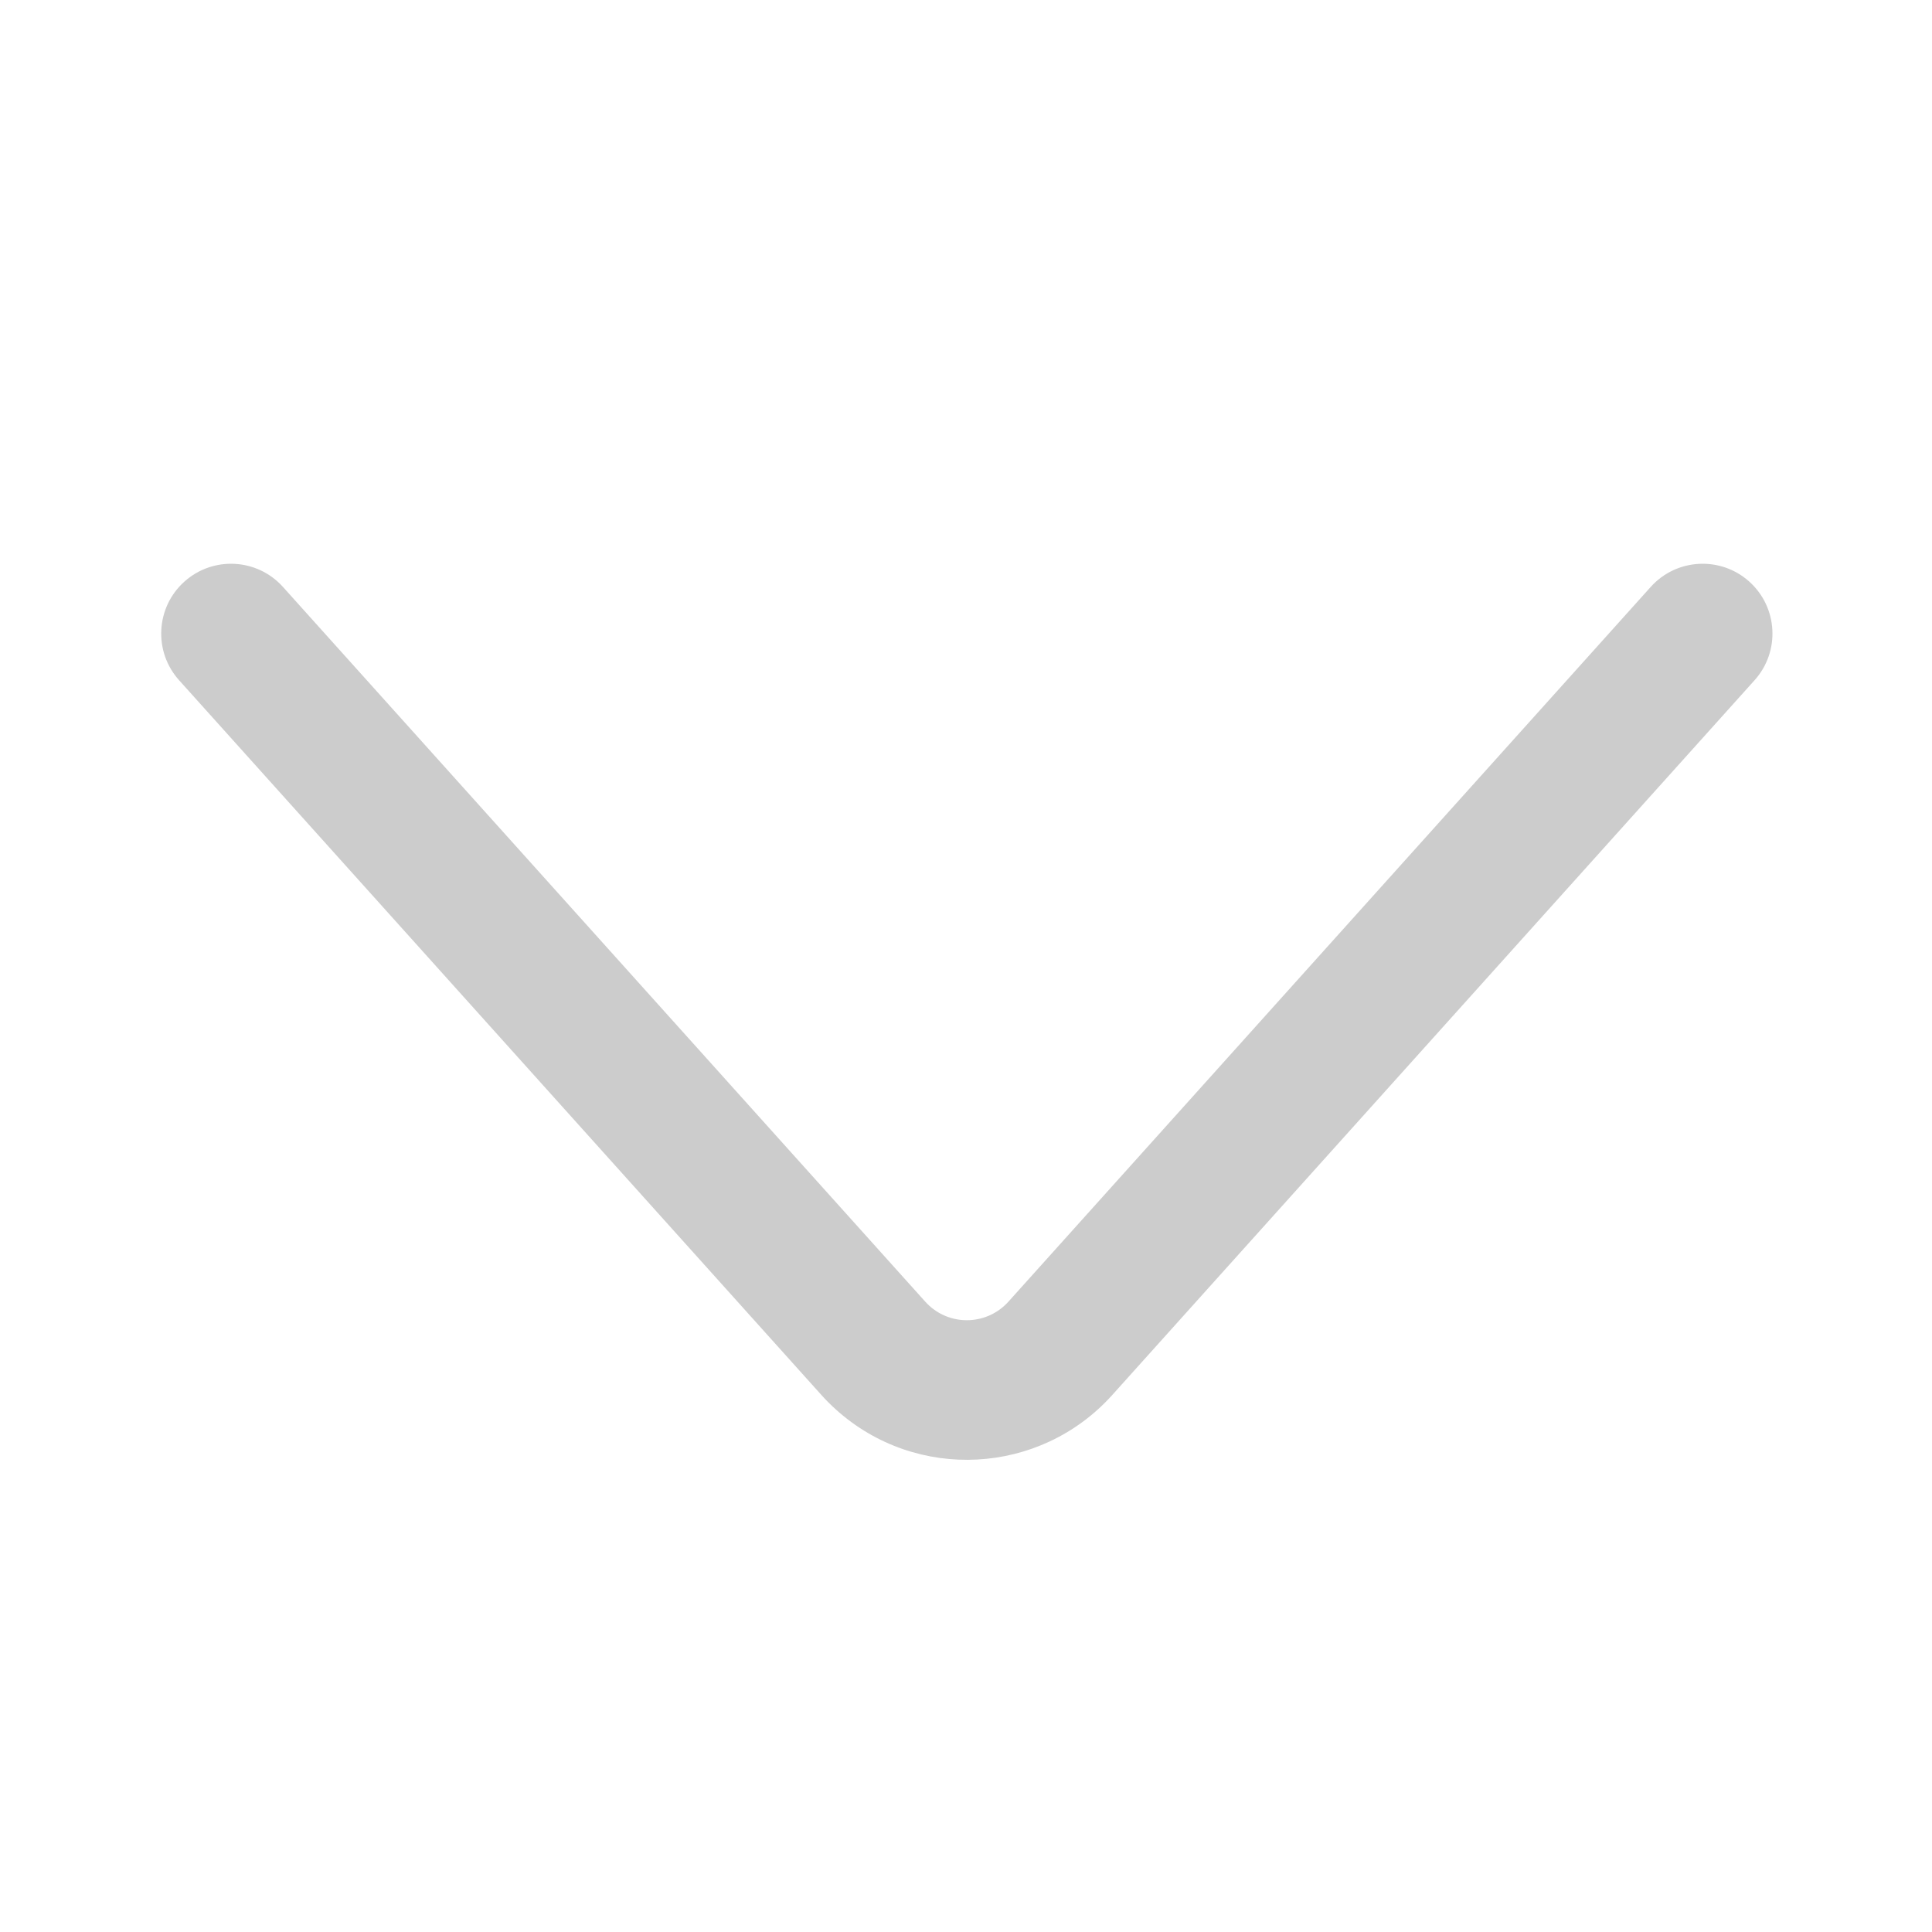 <?xml version="1.0" encoding="UTF-8"?>
<svg width="36px" height="36px" viewBox="0 0 36 36" version="1.1" xmlns="http://www.w3.org/2000/svg" xmlns:xlink="http://www.w3.org/1999/xlink">
    <title>下</title>
    <g id="Page-1" stroke="none" stroke-width="1" fill="none" fill-rule="evenodd">
        <g id="全部目录" transform="translate(-690, -1254)">
            <g id="反馈:60/底部面板BottomSheet:2/自定义底部面板" transform="translate(0, 334)">
                <g id="列表List单行不带图-Copy-6" transform="translate(0, 890)">
                    <g id="下" transform="translate(690, 30)">
                        <rect id="Rectangle" x="0" y="0" width="36" height="36"></rect>
                        <path d="M10.099,6.11 L23.417,18.078 C23.846,18.463 23.881,19.122 23.496,19.55 L23.496,19.55 C23.471,19.578 23.445,19.604 23.417,19.629 L10.099,31.597 C9.565,32.077 9.521,32.899 10.001,33.434 C10.481,33.968 11.304,34.012 11.838,33.532 L25.156,21.564 L25.156,21.564 C25.253,21.477 25.344,21.386 25.431,21.289 C26.776,19.792 26.653,17.488 25.156,16.143 L11.838,4.175 C11.304,3.695 10.481,3.739 10.001,4.273 C9.521,4.807 9.565,5.63 10.099,6.11 L10.099,6.11 Z" id="路径" fill="#CCCCCC" fill-rule="nonzero" transform="translate(18.016, 18.853) rotate(-270) translate(-18.016, -18.853) "></path>
                    </g>
                </g>
            </g>
        </g>
    </g>
</svg>